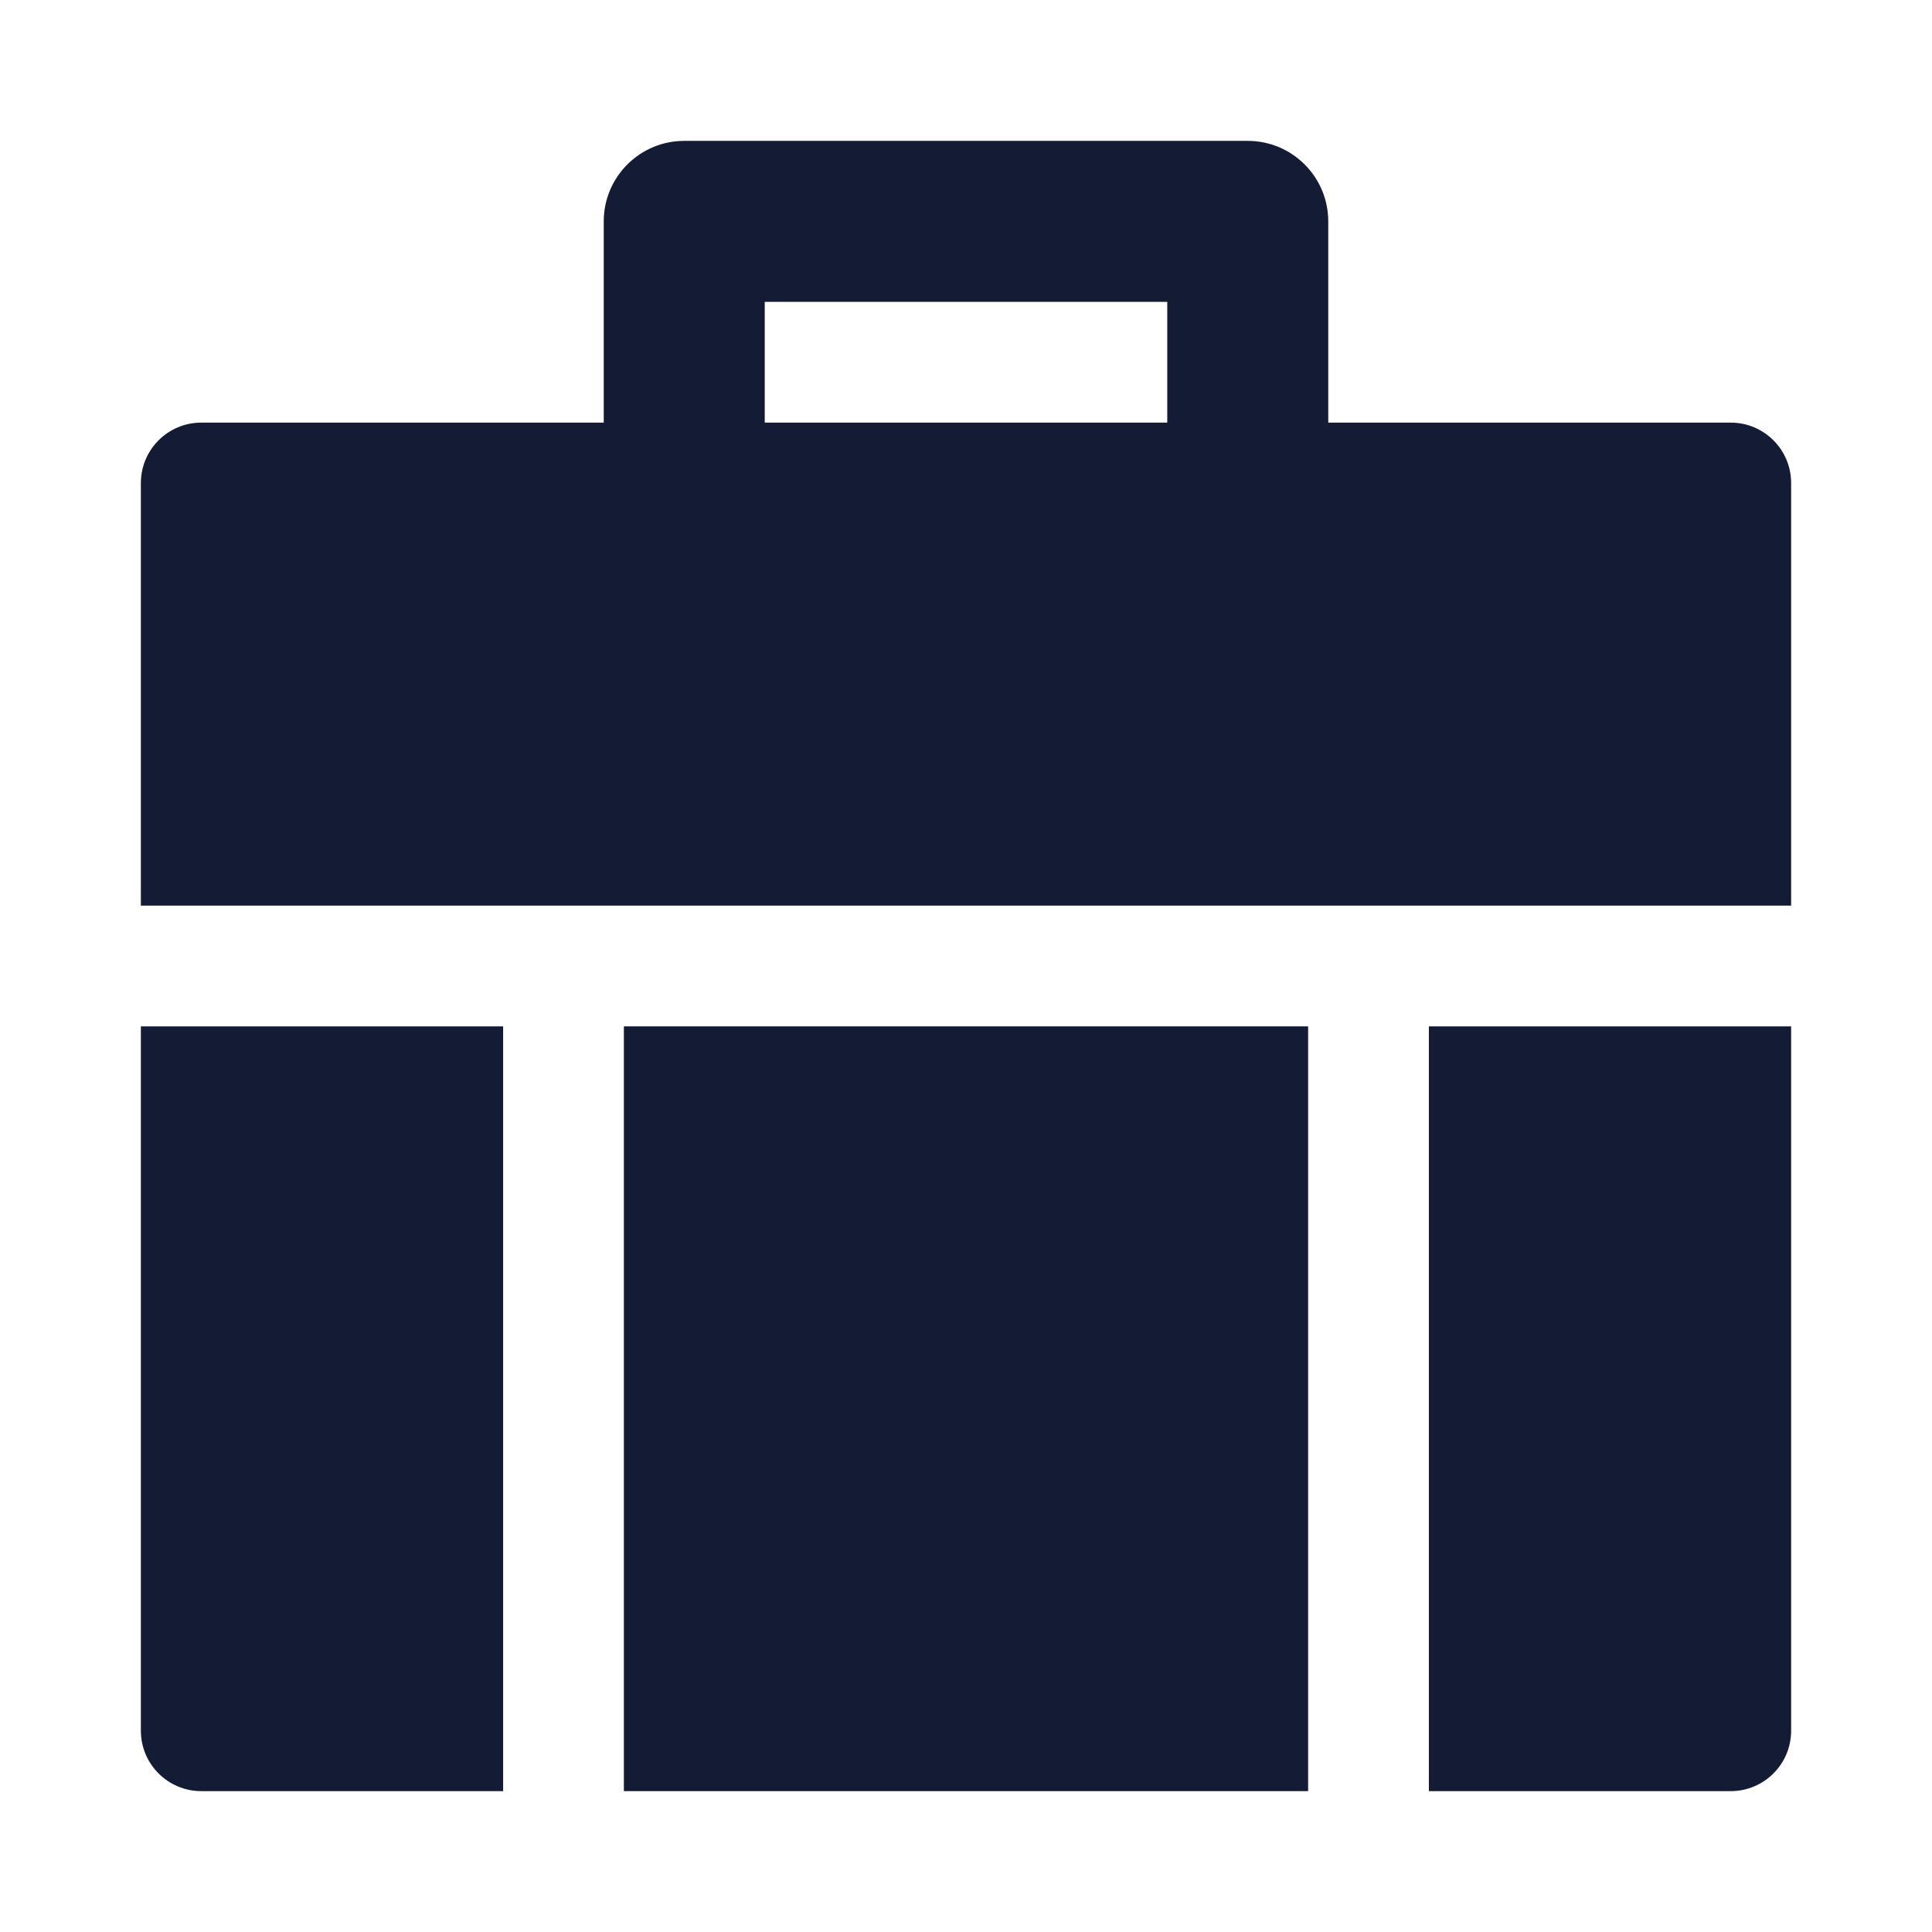 <svg width="24" height="24" viewBox="0 0 24 24" fill="none" xmlns="http://www.w3.org/2000/svg">
<path d="M2.5 5.25C2.086 5.25 1.75 5.586 1.75 6V11.25H22.25V6C22.25 5.586 21.914 5.25 21.5 5.25H2.5Z" fill="#141B34"/>
<path d="M22.25 12.75H17.75V22.25H21.5C21.914 22.25 22.25 21.914 22.25 21.5V12.75Z" fill="#141B34"/>
<path d="M16.25 22.25V12.75H7.75V22.25H16.25Z" fill="#141B34"/>
<path d="M6.25 22.25V12.75H1.75V21.5C1.75 21.914 2.086 22.25 2.5 22.25H6.25Z" fill="#141B34"/>
<path fill-rule="evenodd" clip-rule="evenodd" d="M7.5 2.75C7.5 2.198 7.948 1.75 8.5 1.75H15.5C16.052 1.75 16.5 2.198 16.5 2.75V6.25H14.5V3.75H9.5V6.25H7.5V2.75Z" fill="#141B34"/>
</svg>
